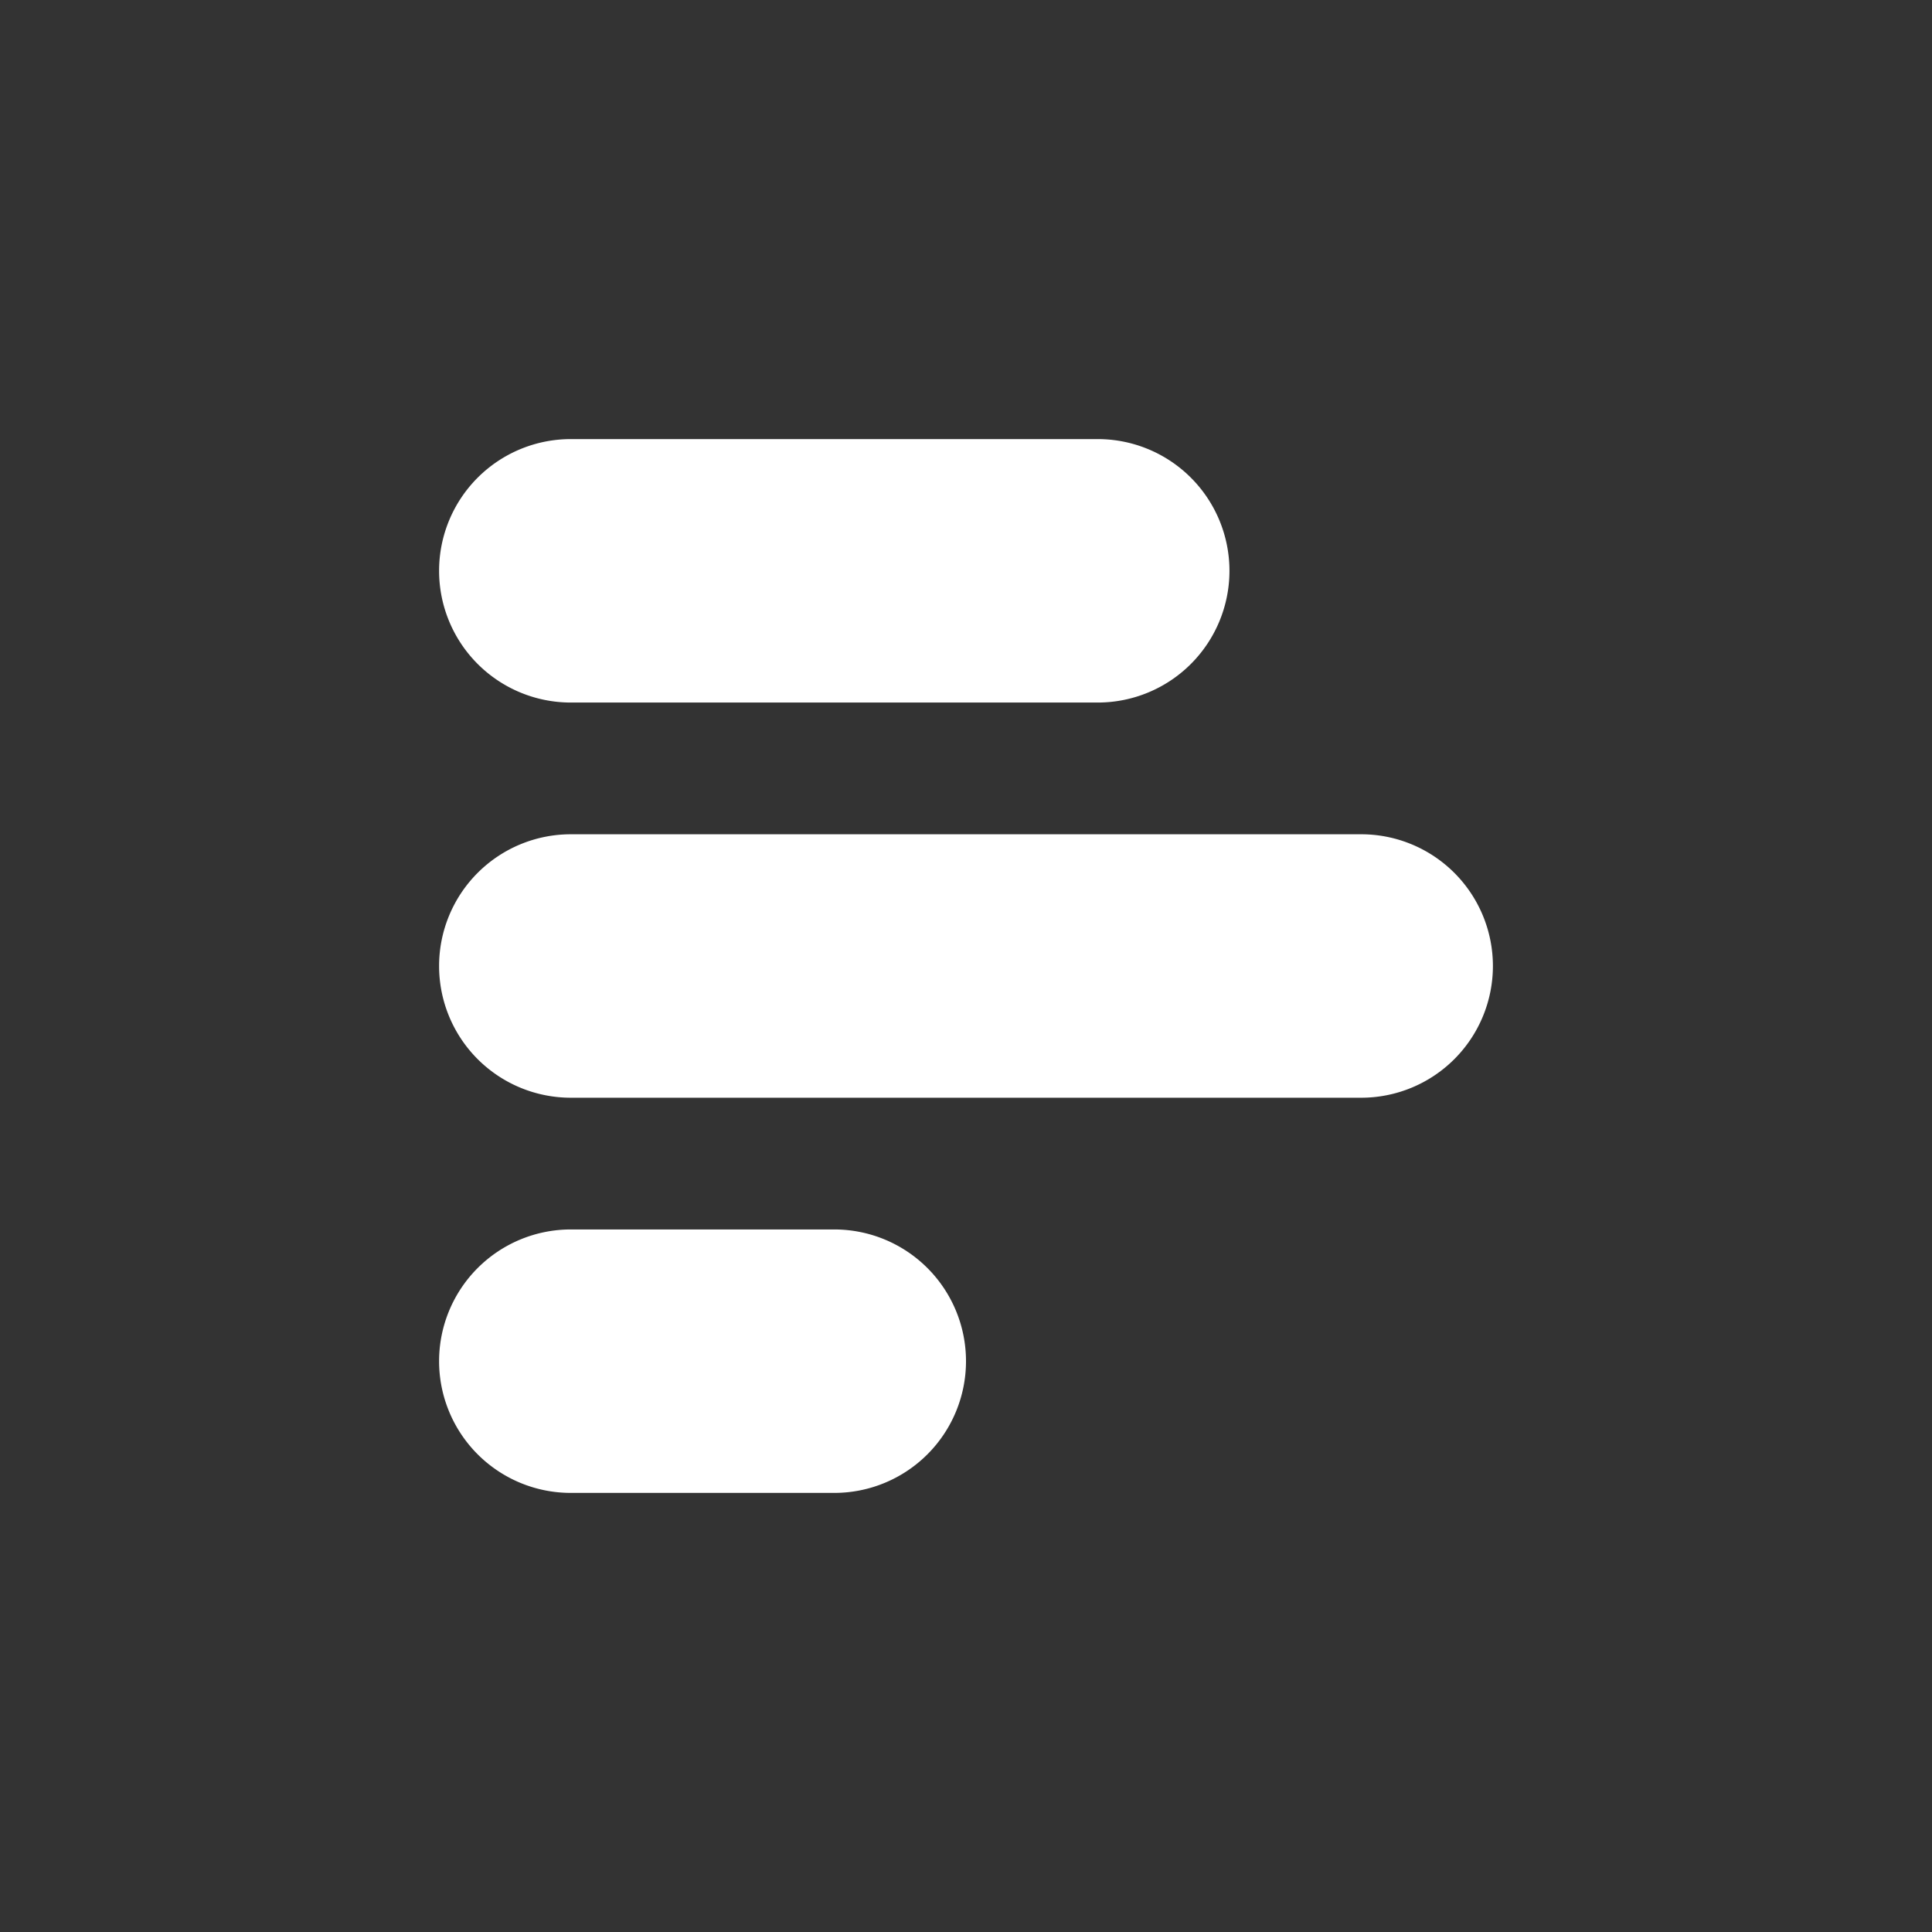 <svg xmlns="http://www.w3.org/2000/svg" viewBox="0 0 44 44"><rect x="0" y="0" width="44" height="44" fill="#333333" stroke="none"/><defs><style>.cls-1{fill:#fff;}.cls-2{fill:none;}</style></defs><title>chart-histogram-filled</title><g id="Слой_2" data-name="Слой 2"><g id="Слой_4" data-name="Слой 4"><g id="chart-histogram-filled"><path class="cls-1" d="M34,22a3,3,0,0,1-3,3H13a3,3,0,0,1,0-6H31A3,3,0,0,1,34,22ZM13,16H25a3,3,0,0,0,0-6H13a3,3,0,0,0,0,6Zm6,12H13a3,3,0,0,0,0,6h6a3,3,0,0,0,0-6Z"/><circle class="cls-2" cx="22" cy="22" r="22"/><rect class="cls-2" x="10" y="10" width="24" height="24"/></g></g></g></svg>